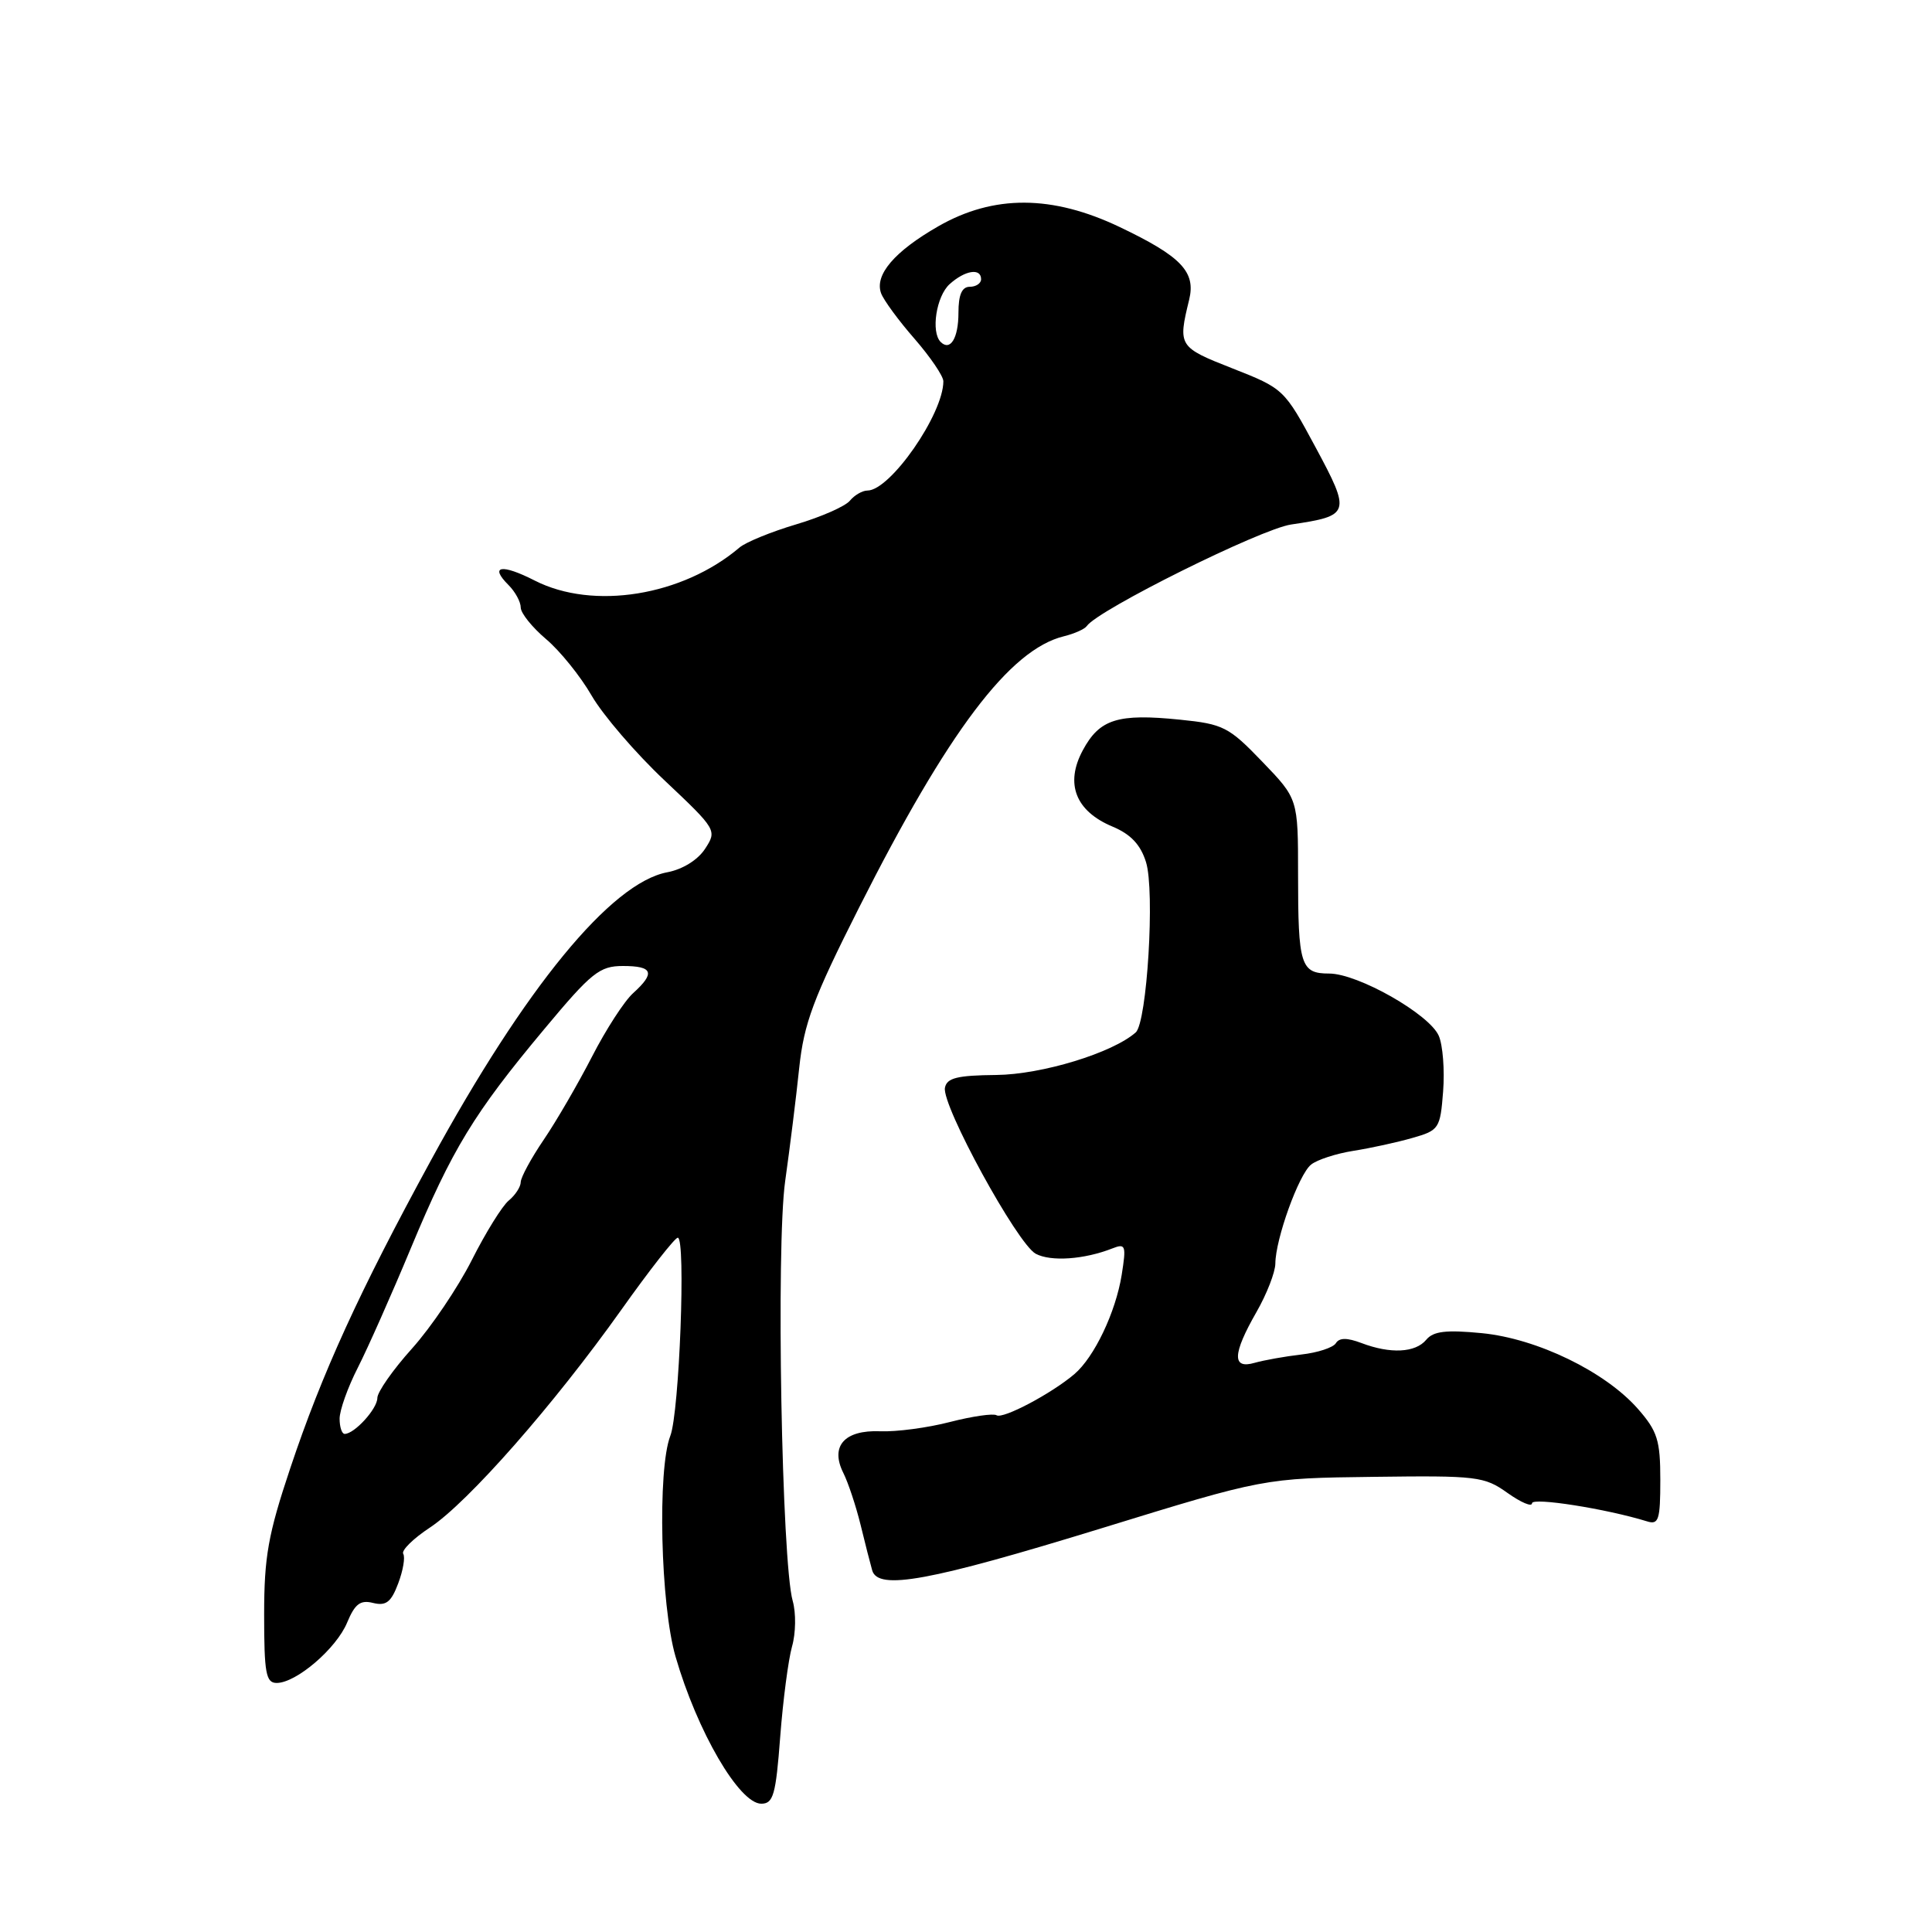 <?xml version="1.0" encoding="UTF-8" standalone="no"?>
<!DOCTYPE svg PUBLIC "-//W3C//DTD SVG 1.1//EN" "http://www.w3.org/Graphics/SVG/1.1/DTD/svg11.dtd" >
<svg xmlns="http://www.w3.org/2000/svg" xmlns:xlink="http://www.w3.org/1999/xlink" version="1.1" viewBox="0 0 256 256">
 <g >
 <path fill="currentColor"
d=" M 103.38 230.16 C 103.75 225.30 104.46 219.90 104.95 218.16 C 105.45 216.42 105.49 213.72 105.04 212.14 C 103.58 207.03 102.82 165.16 104.04 156.50 C 104.66 152.10 105.50 145.35 105.90 141.50 C 106.53 135.59 107.76 132.29 113.81 120.30 C 125.62 96.90 133.80 86.06 140.97 84.31 C 142.36 83.97 143.72 83.36 144.00 82.96 C 145.46 80.82 167.06 70.09 171.08 69.50 C 178.93 68.34 179.03 68.03 174.32 59.27 C 170.18 51.57 170.09 51.48 163.32 48.82 C 156.15 46.00 156.07 45.87 157.57 39.71 C 158.47 36.02 156.53 33.98 148.38 30.09 C 139.42 25.81 131.66 25.78 124.32 29.99 C 118.51 33.32 115.86 36.43 116.75 38.86 C 117.08 39.76 119.07 42.48 121.18 44.89 C 123.28 47.31 125.00 49.84 125.00 50.52 C 125.00 54.87 117.96 65.00 114.94 65.00 C 114.27 65.00 113.22 65.61 112.61 66.35 C 112.00 67.09 108.80 68.50 105.50 69.48 C 102.20 70.46 98.83 71.84 98.00 72.54 C 90.44 78.97 78.61 80.88 70.86 76.93 C 66.45 74.68 64.81 74.96 67.38 77.52 C 68.27 78.41 69.00 79.75 69.00 80.50 C 69.00 81.24 70.51 83.12 72.35 84.68 C 74.19 86.23 76.92 89.61 78.40 92.18 C 79.89 94.75 84.24 99.82 88.08 103.43 C 94.97 109.93 95.02 110.03 93.42 112.48 C 92.46 113.95 90.44 115.20 88.42 115.58 C 80.97 116.98 69.59 130.85 57.09 153.77 C 47.59 171.19 42.68 181.93 38.46 194.55 C 35.53 203.31 35.00 206.28 35.00 213.95 C 35.00 221.71 35.24 223.00 36.66 223.00 C 39.25 223.00 44.58 218.44 46.00 214.99 C 47.03 212.52 47.75 211.97 49.44 212.40 C 51.15 212.82 51.83 212.30 52.76 209.82 C 53.41 208.11 53.71 206.34 53.43 205.89 C 53.16 205.44 54.75 203.87 56.98 202.40 C 62.04 199.05 73.38 186.14 82.31 173.58 C 86.05 168.31 89.43 164.00 89.81 164.00 C 90.90 164.00 90.02 187.16 88.82 190.26 C 87.10 194.69 87.52 212.64 89.51 219.50 C 92.39 229.45 97.96 239.00 100.87 239.00 C 102.47 239.00 102.80 237.84 103.38 230.16 Z  M 146.00 202.49 C 167.50 195.87 167.50 195.87 182.00 195.69 C 195.72 195.51 196.68 195.63 199.75 197.82 C 201.54 199.09 203.00 199.71 203.00 199.19 C 203.00 198.37 212.85 199.92 218.25 201.59 C 219.78 202.07 220.00 201.39 220.00 196.10 C 220.00 190.84 219.62 189.64 217.04 186.69 C 212.69 181.74 203.68 177.37 196.35 176.65 C 191.60 176.19 189.92 176.39 188.98 177.53 C 187.55 179.25 184.24 179.42 180.40 177.96 C 178.49 177.24 177.47 177.24 177.01 177.98 C 176.66 178.56 174.59 179.24 172.43 179.48 C 170.27 179.73 167.49 180.23 166.25 180.58 C 163.23 181.46 163.30 179.42 166.49 173.85 C 167.86 171.46 168.98 168.57 168.99 167.43 C 169.01 164.18 172.09 155.62 173.72 154.32 C 174.52 153.67 177.06 152.85 179.34 152.49 C 181.63 152.13 185.15 151.36 187.16 150.78 C 190.68 149.78 190.84 149.54 191.22 144.62 C 191.44 141.80 191.18 138.49 190.65 137.26 C 189.42 134.39 179.93 129.00 176.12 129.00 C 172.34 129.00 172.00 127.90 172.00 115.84 C 172.00 105.85 172.00 105.85 167.25 100.92 C 162.82 96.31 162.09 95.94 156.35 95.36 C 148.11 94.52 145.70 95.28 143.48 99.41 C 141.09 103.84 142.51 107.48 147.42 109.53 C 149.83 110.54 151.13 111.92 151.85 114.23 C 153.05 118.04 151.99 135.47 150.49 136.80 C 147.42 139.52 138.04 142.38 132.01 142.44 C 126.84 142.49 125.46 142.83 125.21 144.13 C 124.76 146.46 134.80 164.82 137.24 166.13 C 139.24 167.20 143.67 166.89 147.40 165.42 C 149.15 164.73 149.25 165.02 148.63 168.93 C 147.83 173.89 145.00 179.83 142.36 182.08 C 139.31 184.67 132.90 188.06 132.05 187.53 C 131.62 187.26 128.84 187.66 125.88 188.42 C 122.92 189.19 118.76 189.74 116.63 189.65 C 111.88 189.46 109.97 191.63 111.75 195.18 C 112.39 196.46 113.41 199.53 114.02 202.00 C 114.62 204.47 115.32 207.21 115.57 208.08 C 116.34 210.77 123.14 209.52 146.00 202.49 Z  M 45.00 187.98 C 45.00 186.87 46.08 183.83 47.41 181.23 C 48.73 178.63 51.90 171.50 54.44 165.39 C 59.92 152.24 62.79 147.53 72.12 136.36 C 78.39 128.84 79.45 128.00 82.55 128.00 C 86.52 128.00 86.86 128.91 83.89 131.60 C 82.73 132.64 80.28 136.43 78.45 140.00 C 76.61 143.57 73.74 148.53 72.06 151.00 C 70.38 153.47 69.01 156.01 69.00 156.63 C 69.00 157.25 68.29 158.35 67.42 159.07 C 66.54 159.79 64.34 163.35 62.51 166.98 C 60.68 170.60 57.12 175.87 54.60 178.68 C 52.07 181.49 50.00 184.45 50.00 185.24 C 50.00 186.67 46.97 190.00 45.67 190.00 C 45.30 190.00 45.00 189.09 45.00 187.98 Z  M 124.64 45.31 C 123.33 43.99 124.06 39.25 125.83 37.65 C 127.87 35.81 130.00 35.47 130.00 37.00 C 130.00 37.55 129.32 38.00 128.50 38.00 C 127.46 38.00 127.00 39.05 127.00 41.44 C 127.00 44.81 125.92 46.58 124.64 45.31 Z "/>
</g>
</svg>